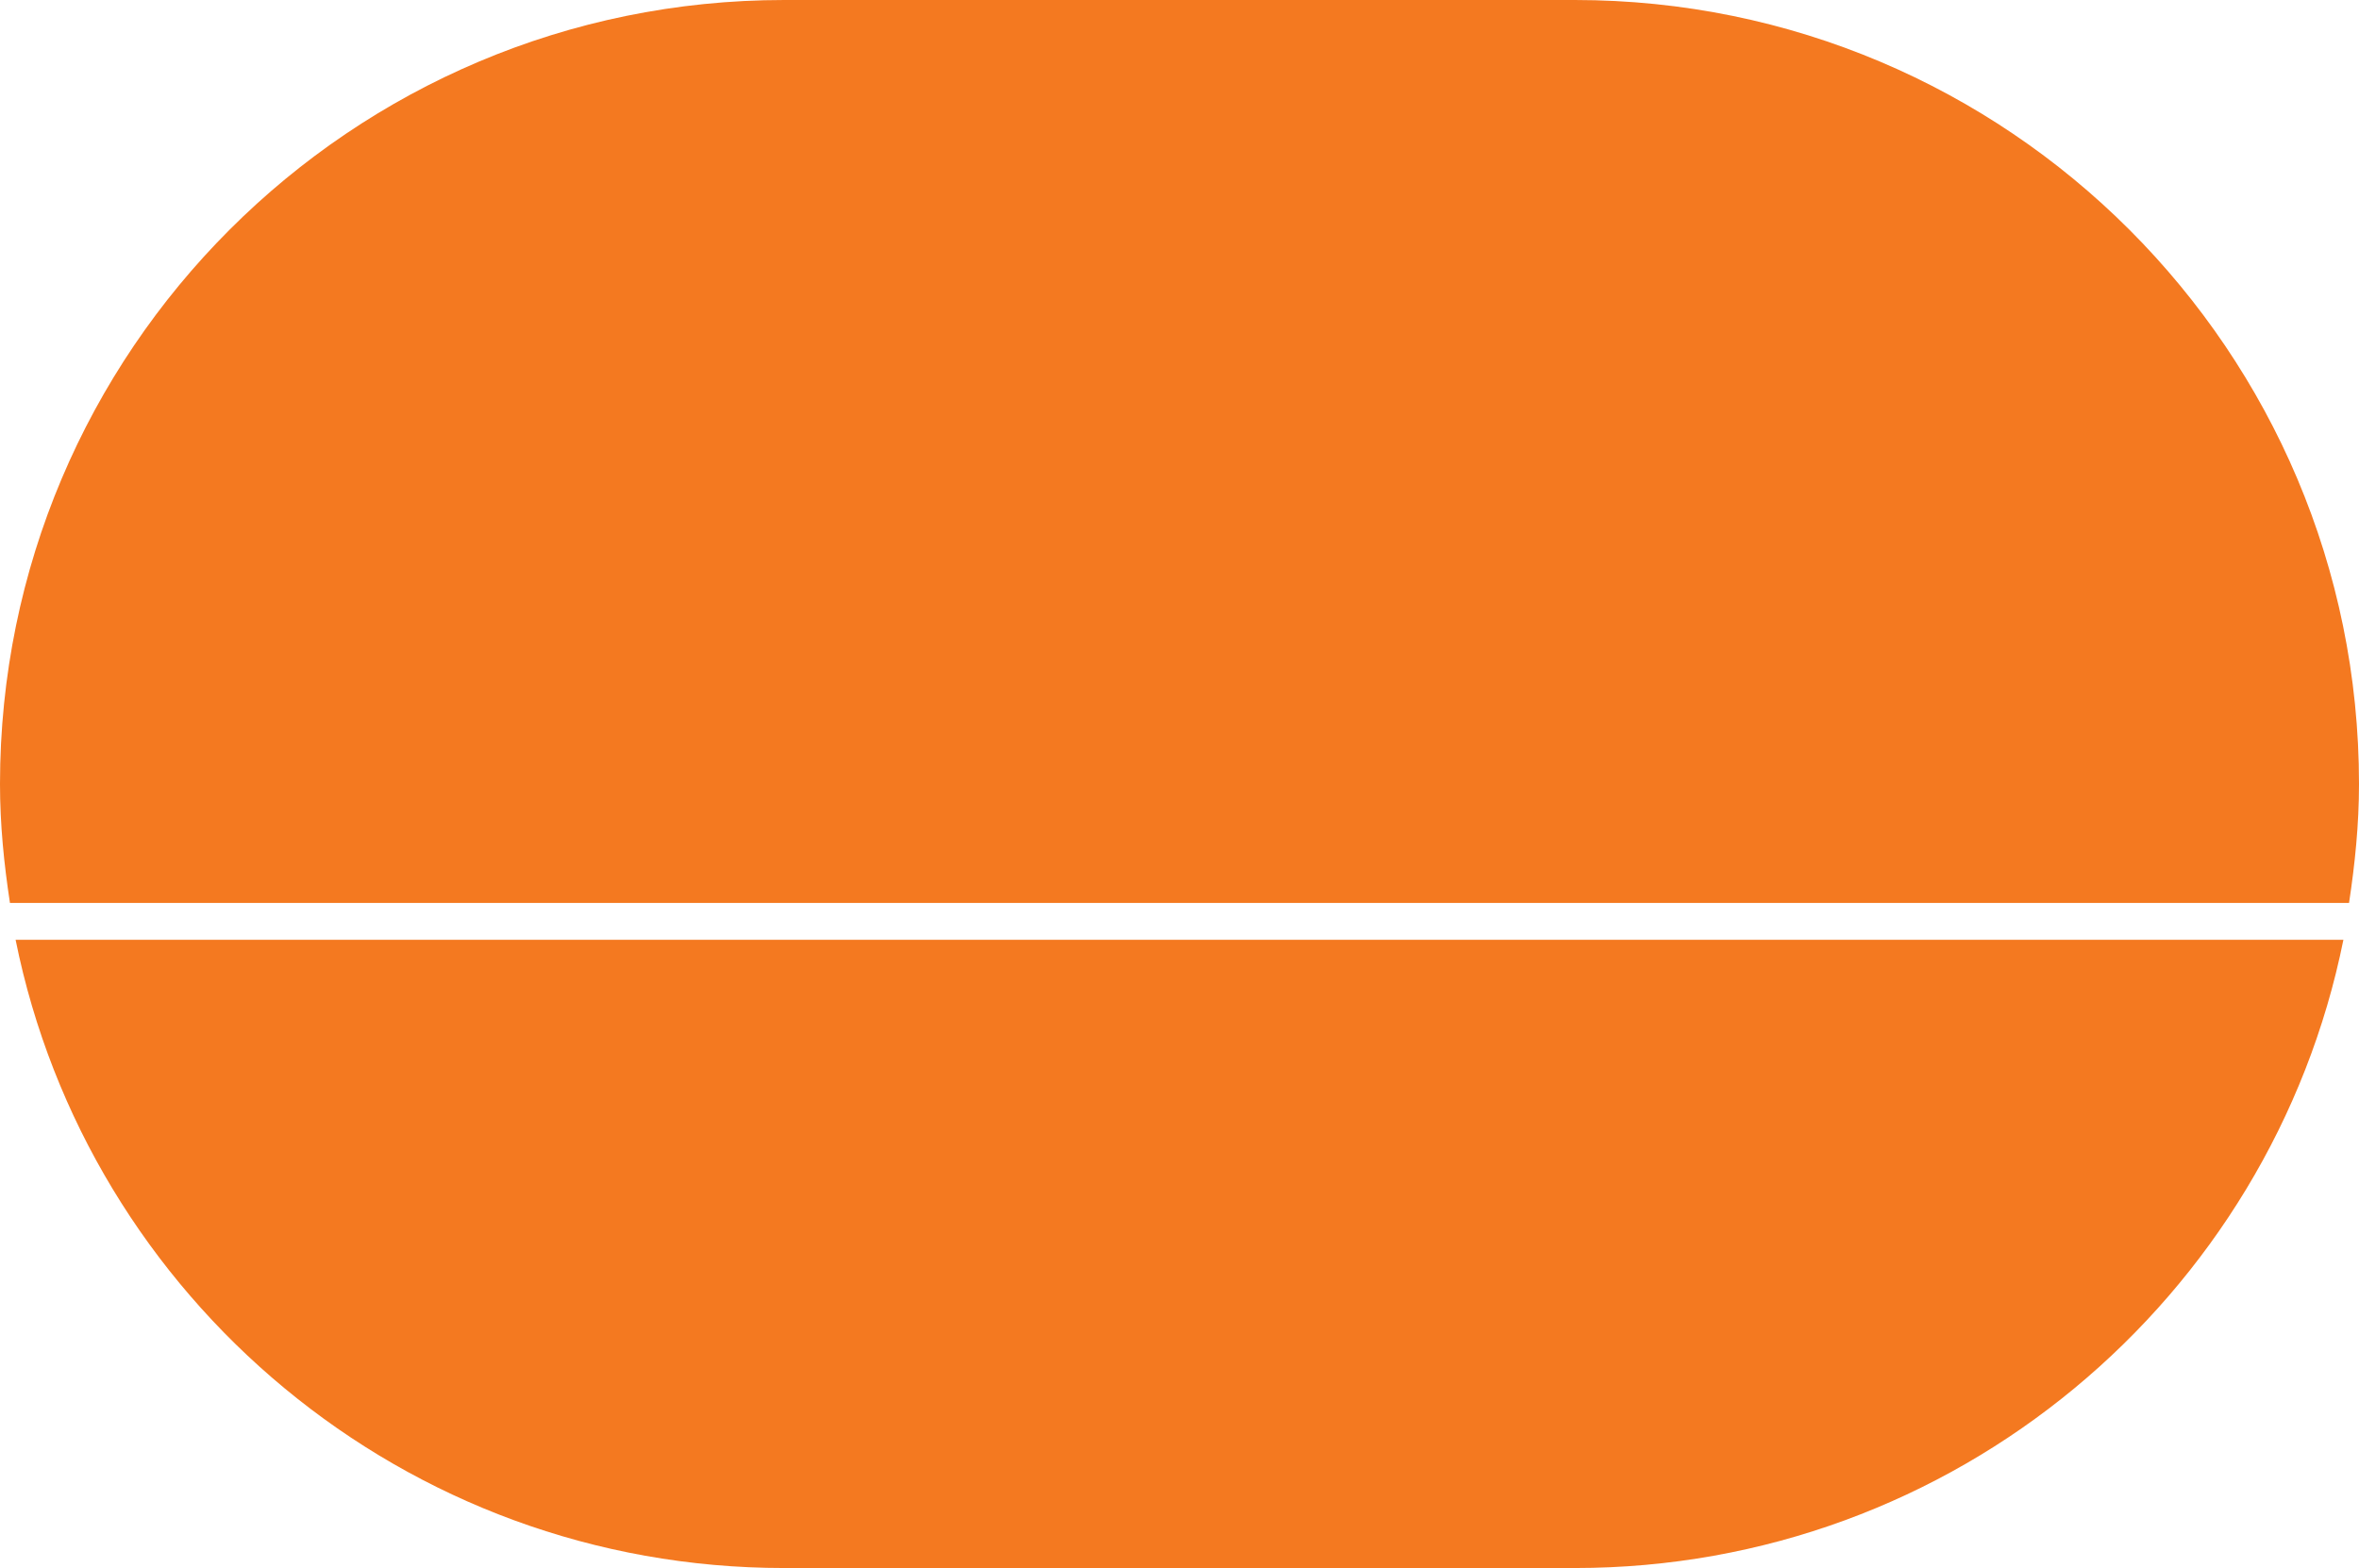 <?xml version="1.0" encoding="utf-8"?>
<!-- Generator: Adobe Illustrator 16.0.0, SVG Export Plug-In . SVG Version: 6.00 Build 0)  -->
<!DOCTYPE svg PUBLIC "-//W3C//DTD SVG 1.1//EN" "http://www.w3.org/Graphics/SVG/1.1/DTD/svg11.dtd">
<svg version="1.1" id="Layer_1" xmlns="http://www.w3.org/2000/svg" xmlns:xlink="http://www.w3.org/1999/xlink" x="0px" y="0px"
	 width="63.955px" height="42.519px" viewBox="0 0 63.955 42.519" enable-background="new 0 0 63.955 42.519" xml:space="preserve">
<g>
	<path fill-rule="evenodd" clip-rule="evenodd" fill="#F47920" d="M63.685,24.483c0.16-1.054,0.27-2.125,0.27-3.224
		C63.955,9.518,54.436,0,42.694,0H31.977H21.26C9.518,0,0,9.518,0,21.259c0,1.1,0.109,2.17,0.27,3.225H63.685z"/>
	<path fill-rule="evenodd" clip-rule="evenodd" fill="#F47920" d="M0.423,25.483c1.959,9.718,10.542,17.035,20.837,17.035h21.434
		c10.296,0,18.879-7.318,20.838-17.035H0.423z"/>
</g>
</svg>
